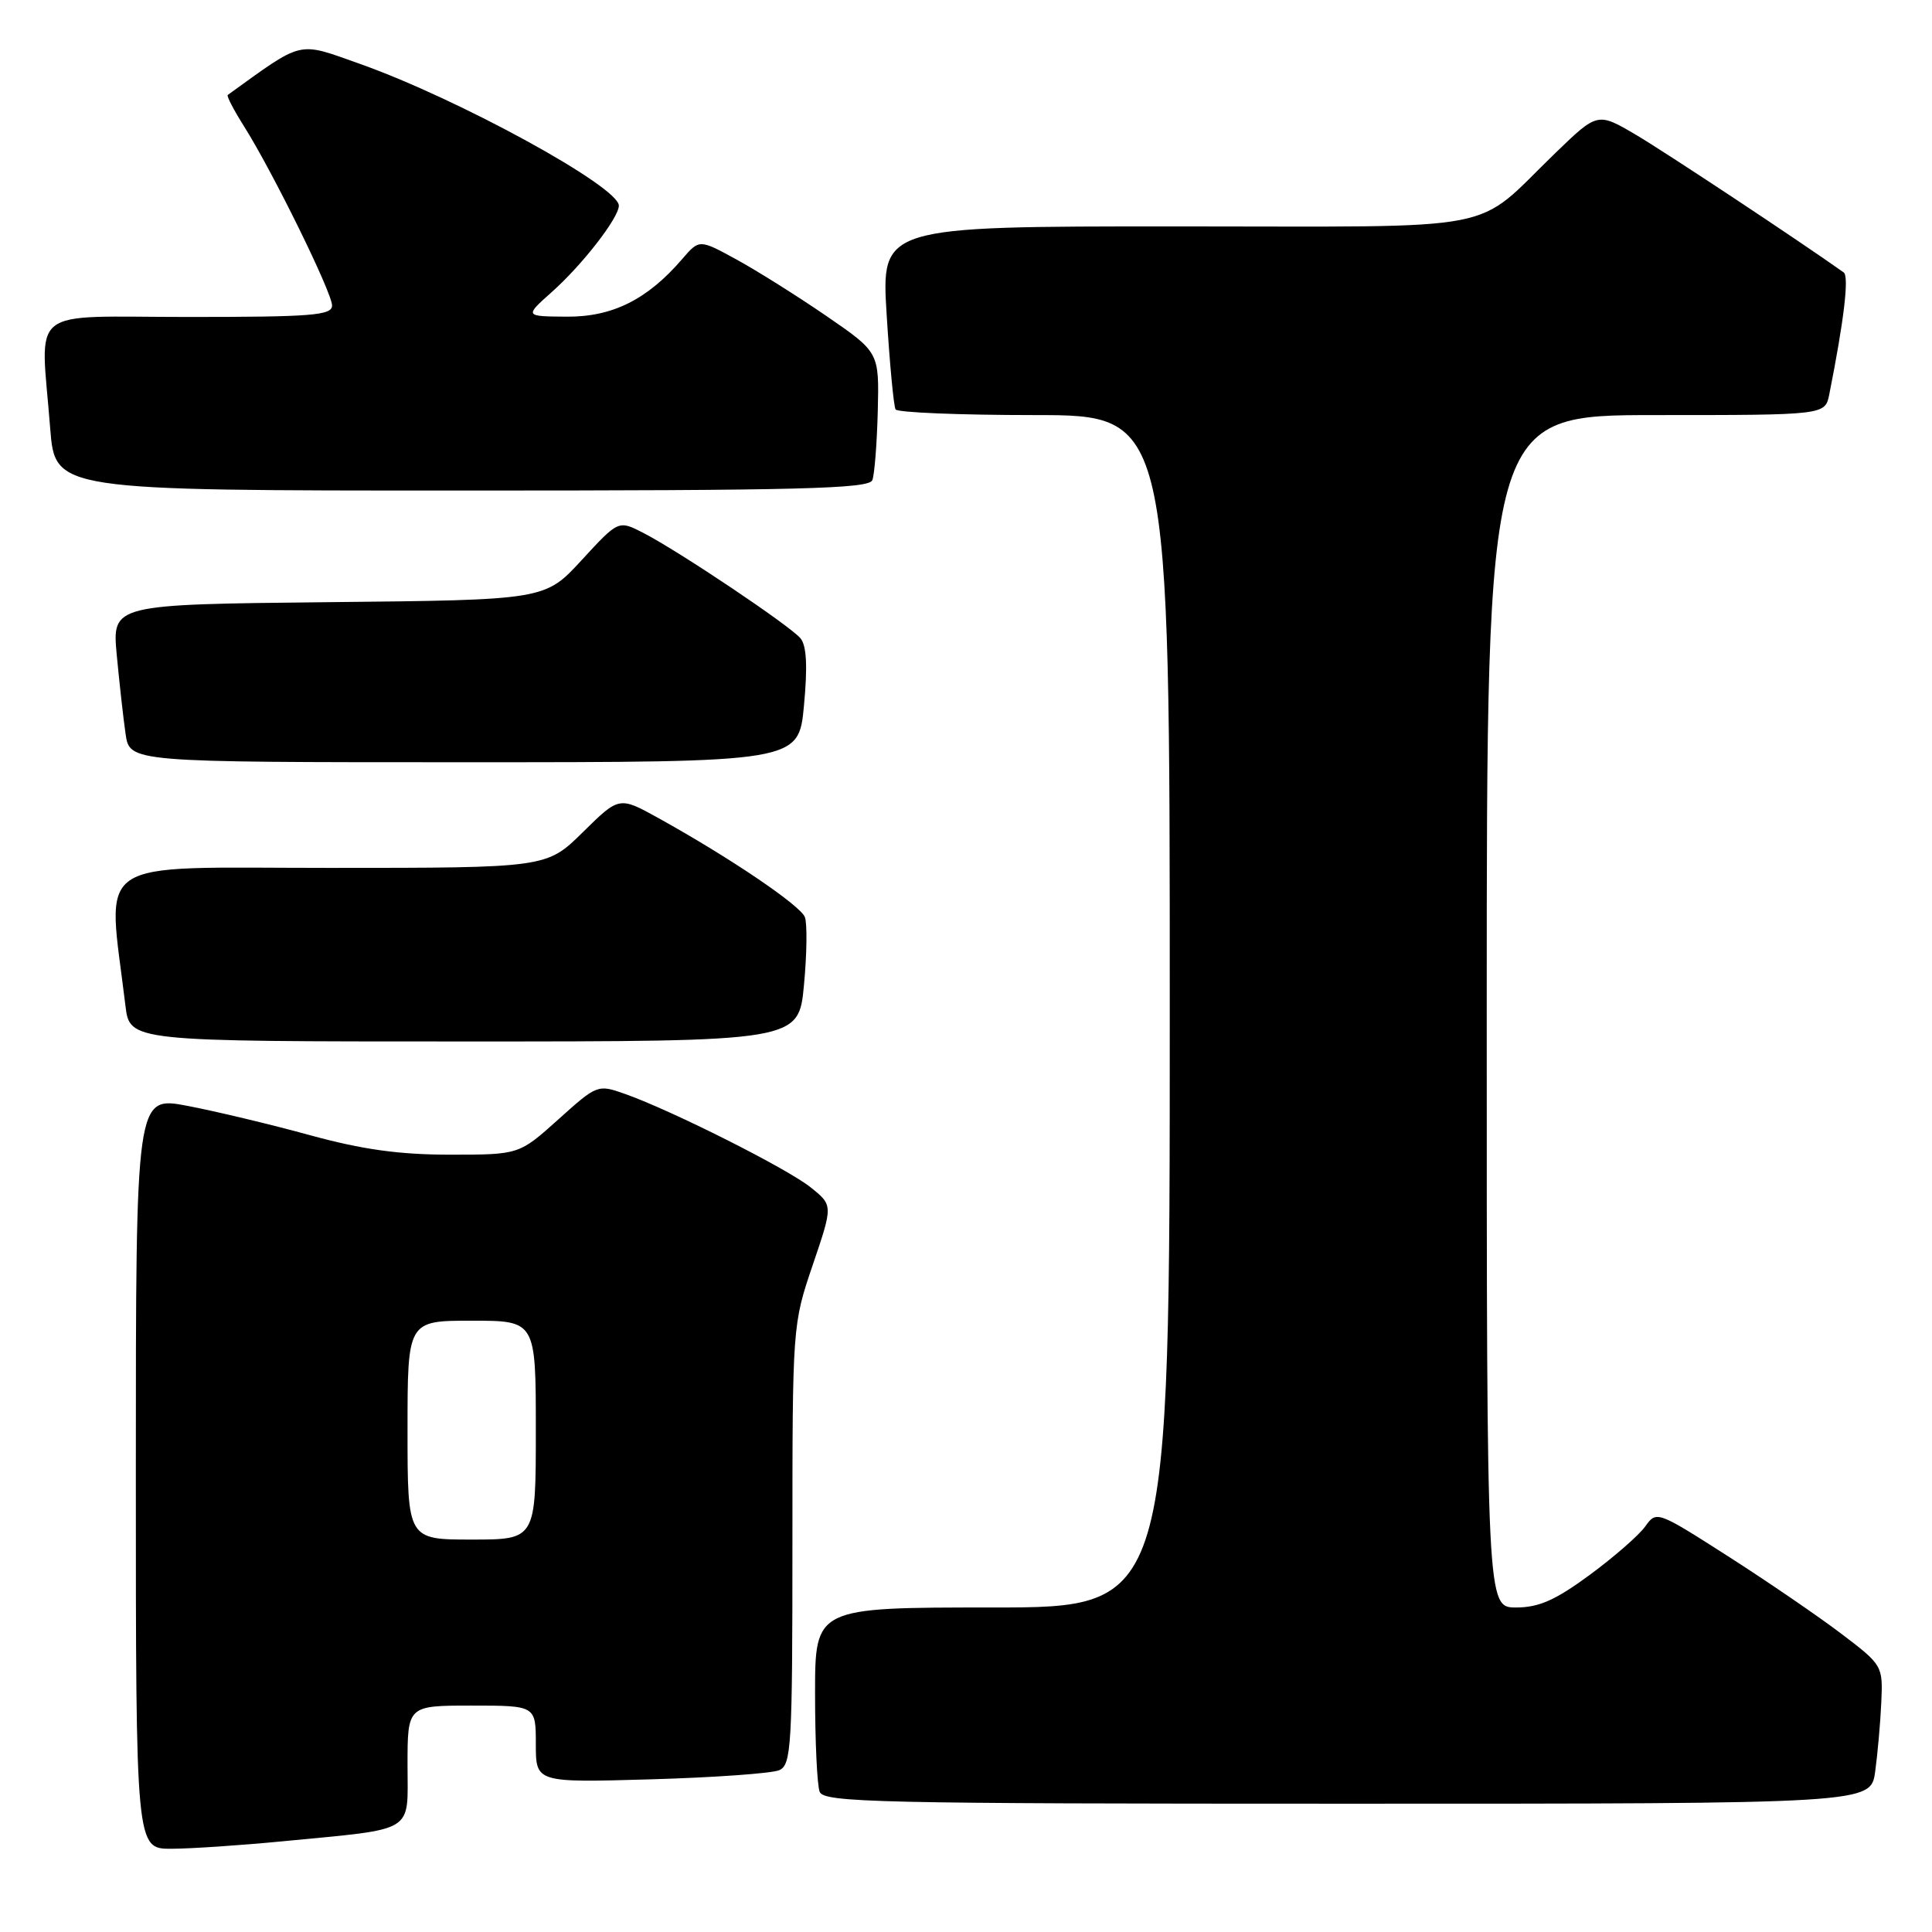 <?xml version="1.0" encoding="UTF-8" standalone="no"?>
<!DOCTYPE svg PUBLIC "-//W3C//DTD SVG 1.1//EN" "http://www.w3.org/Graphics/SVG/1.1/DTD/svg11.dtd" >
<svg xmlns="http://www.w3.org/2000/svg" xmlns:xlink="http://www.w3.org/1999/xlink" version="1.1" viewBox="0 0 256 256">
 <g >
 <path fill="currentColor"
d=" M 37.46 243.98 C 55.28 242.25 54.00 243.03 54.00 233.89 C 54.00 226.00 54.00 226.00 62.50 226.00 C 71.00 226.00 71.00 226.00 71.00 231.11 C 71.00 236.21 71.00 236.21 86.25 235.77 C 94.64 235.53 102.29 234.98 103.25 234.56 C 104.86 233.85 105.00 231.44 105.00 204.66 C 105.00 175.68 105.01 175.50 107.69 167.62 C 110.38 159.71 110.38 159.71 107.44 157.35 C 104.35 154.86 89.07 147.17 82.84 144.96 C 79.20 143.67 79.13 143.70 73.98 148.33 C 68.78 153.00 68.78 153.00 59.64 153.00 C 52.91 153.00 48.01 152.32 41.08 150.42 C 35.91 149.00 28.59 147.25 24.83 146.53 C 18.00 145.23 18.00 145.23 18.00 195.12 C 18.00 245.00 18.00 245.00 22.75 244.97 C 25.36 244.96 31.98 244.51 37.46 243.98 Z  M 248.47 234.75 C 248.79 232.41 249.16 228.29 249.28 225.59 C 249.50 220.72 249.45 220.63 244.00 216.49 C 240.97 214.19 234.22 209.57 229.00 206.23 C 219.59 200.21 219.49 200.17 218.01 202.25 C 217.19 203.41 213.88 206.30 210.65 208.68 C 206.10 212.03 203.90 213.00 200.89 213.00 C 197.00 213.00 197.00 213.00 197.00 134.00 C 197.00 55.00 197.00 55.00 219.42 55.00 C 241.84 55.00 241.84 55.00 242.39 52.25 C 244.35 42.40 245.03 36.62 244.30 36.10 C 238.48 31.96 220.74 20.21 216.80 17.88 C 211.69 14.87 211.69 14.87 206.10 20.27 C 194.99 31.00 200.16 30.00 155.75 30.00 C 116.76 30.00 116.76 30.00 117.49 41.75 C 117.89 48.21 118.42 53.84 118.67 54.25 C 118.91 54.66 127.19 55.00 137.06 55.00 C 155.00 55.00 155.00 55.00 155.00 134.00 C 155.00 213.00 155.00 213.00 131.50 213.00 C 108.00 213.00 108.00 213.00 108.00 224.42 C 108.00 230.70 108.27 236.55 108.61 237.42 C 109.15 238.84 116.25 239.00 178.55 239.00 C 247.88 239.00 247.88 239.00 248.47 234.75 Z  M 106.53 130.52 C 106.92 126.41 106.97 122.36 106.65 121.52 C 106.05 119.97 96.68 113.63 87.28 108.42 C 82.05 105.52 82.05 105.52 77.24 110.26 C 72.43 115.00 72.43 115.00 43.60 115.00 C 11.66 115.00 14.22 113.27 16.62 133.25 C 17.19 138.00 17.19 138.00 61.51 138.00 C 105.83 138.00 105.83 138.00 106.53 130.52 Z  M 106.53 93.49 C 107.02 88.30 106.88 85.56 106.07 84.58 C 104.69 82.92 89.93 73.02 85.22 70.60 C 81.95 68.92 81.95 68.92 77.08 74.21 C 72.22 79.50 72.22 79.50 43.54 79.79 C 14.85 80.09 14.85 80.09 15.47 86.79 C 15.82 90.48 16.34 95.19 16.64 97.25 C 17.18 101.00 17.18 101.00 61.50 101.00 C 105.83 101.00 105.83 101.00 106.53 93.49 Z  M 115.59 63.62 C 115.88 62.87 116.20 58.75 116.31 54.47 C 116.50 46.68 116.50 46.68 109.50 41.87 C 105.65 39.23 100.29 35.86 97.58 34.38 C 92.66 31.69 92.66 31.69 90.38 34.34 C 85.78 39.69 81.15 42.00 75.11 41.96 C 69.50 41.92 69.50 41.92 73.10 38.71 C 77.16 35.10 82.00 28.86 82.00 27.25 C 82.00 24.73 60.73 13.09 47.71 8.47 C 39.31 5.50 40.35 5.25 30.18 12.58 C 30.00 12.71 30.97 14.57 32.33 16.73 C 36.12 22.73 44.00 38.77 44.00 40.48 C 44.00 41.79 41.33 42.00 25.00 42.00 C 3.29 42.00 5.38 40.32 6.65 56.75 C 7.30 65.00 7.30 65.00 61.18 65.00 C 105.99 65.00 115.15 64.77 115.59 63.62 Z  M 54.00 189.50 C 54.00 175.00 54.00 175.00 62.50 175.00 C 71.00 175.00 71.00 175.00 71.00 189.50 C 71.00 204.00 71.00 204.00 62.50 204.00 C 54.00 204.00 54.00 204.00 54.00 189.50 Z "/>
</g>
</svg>